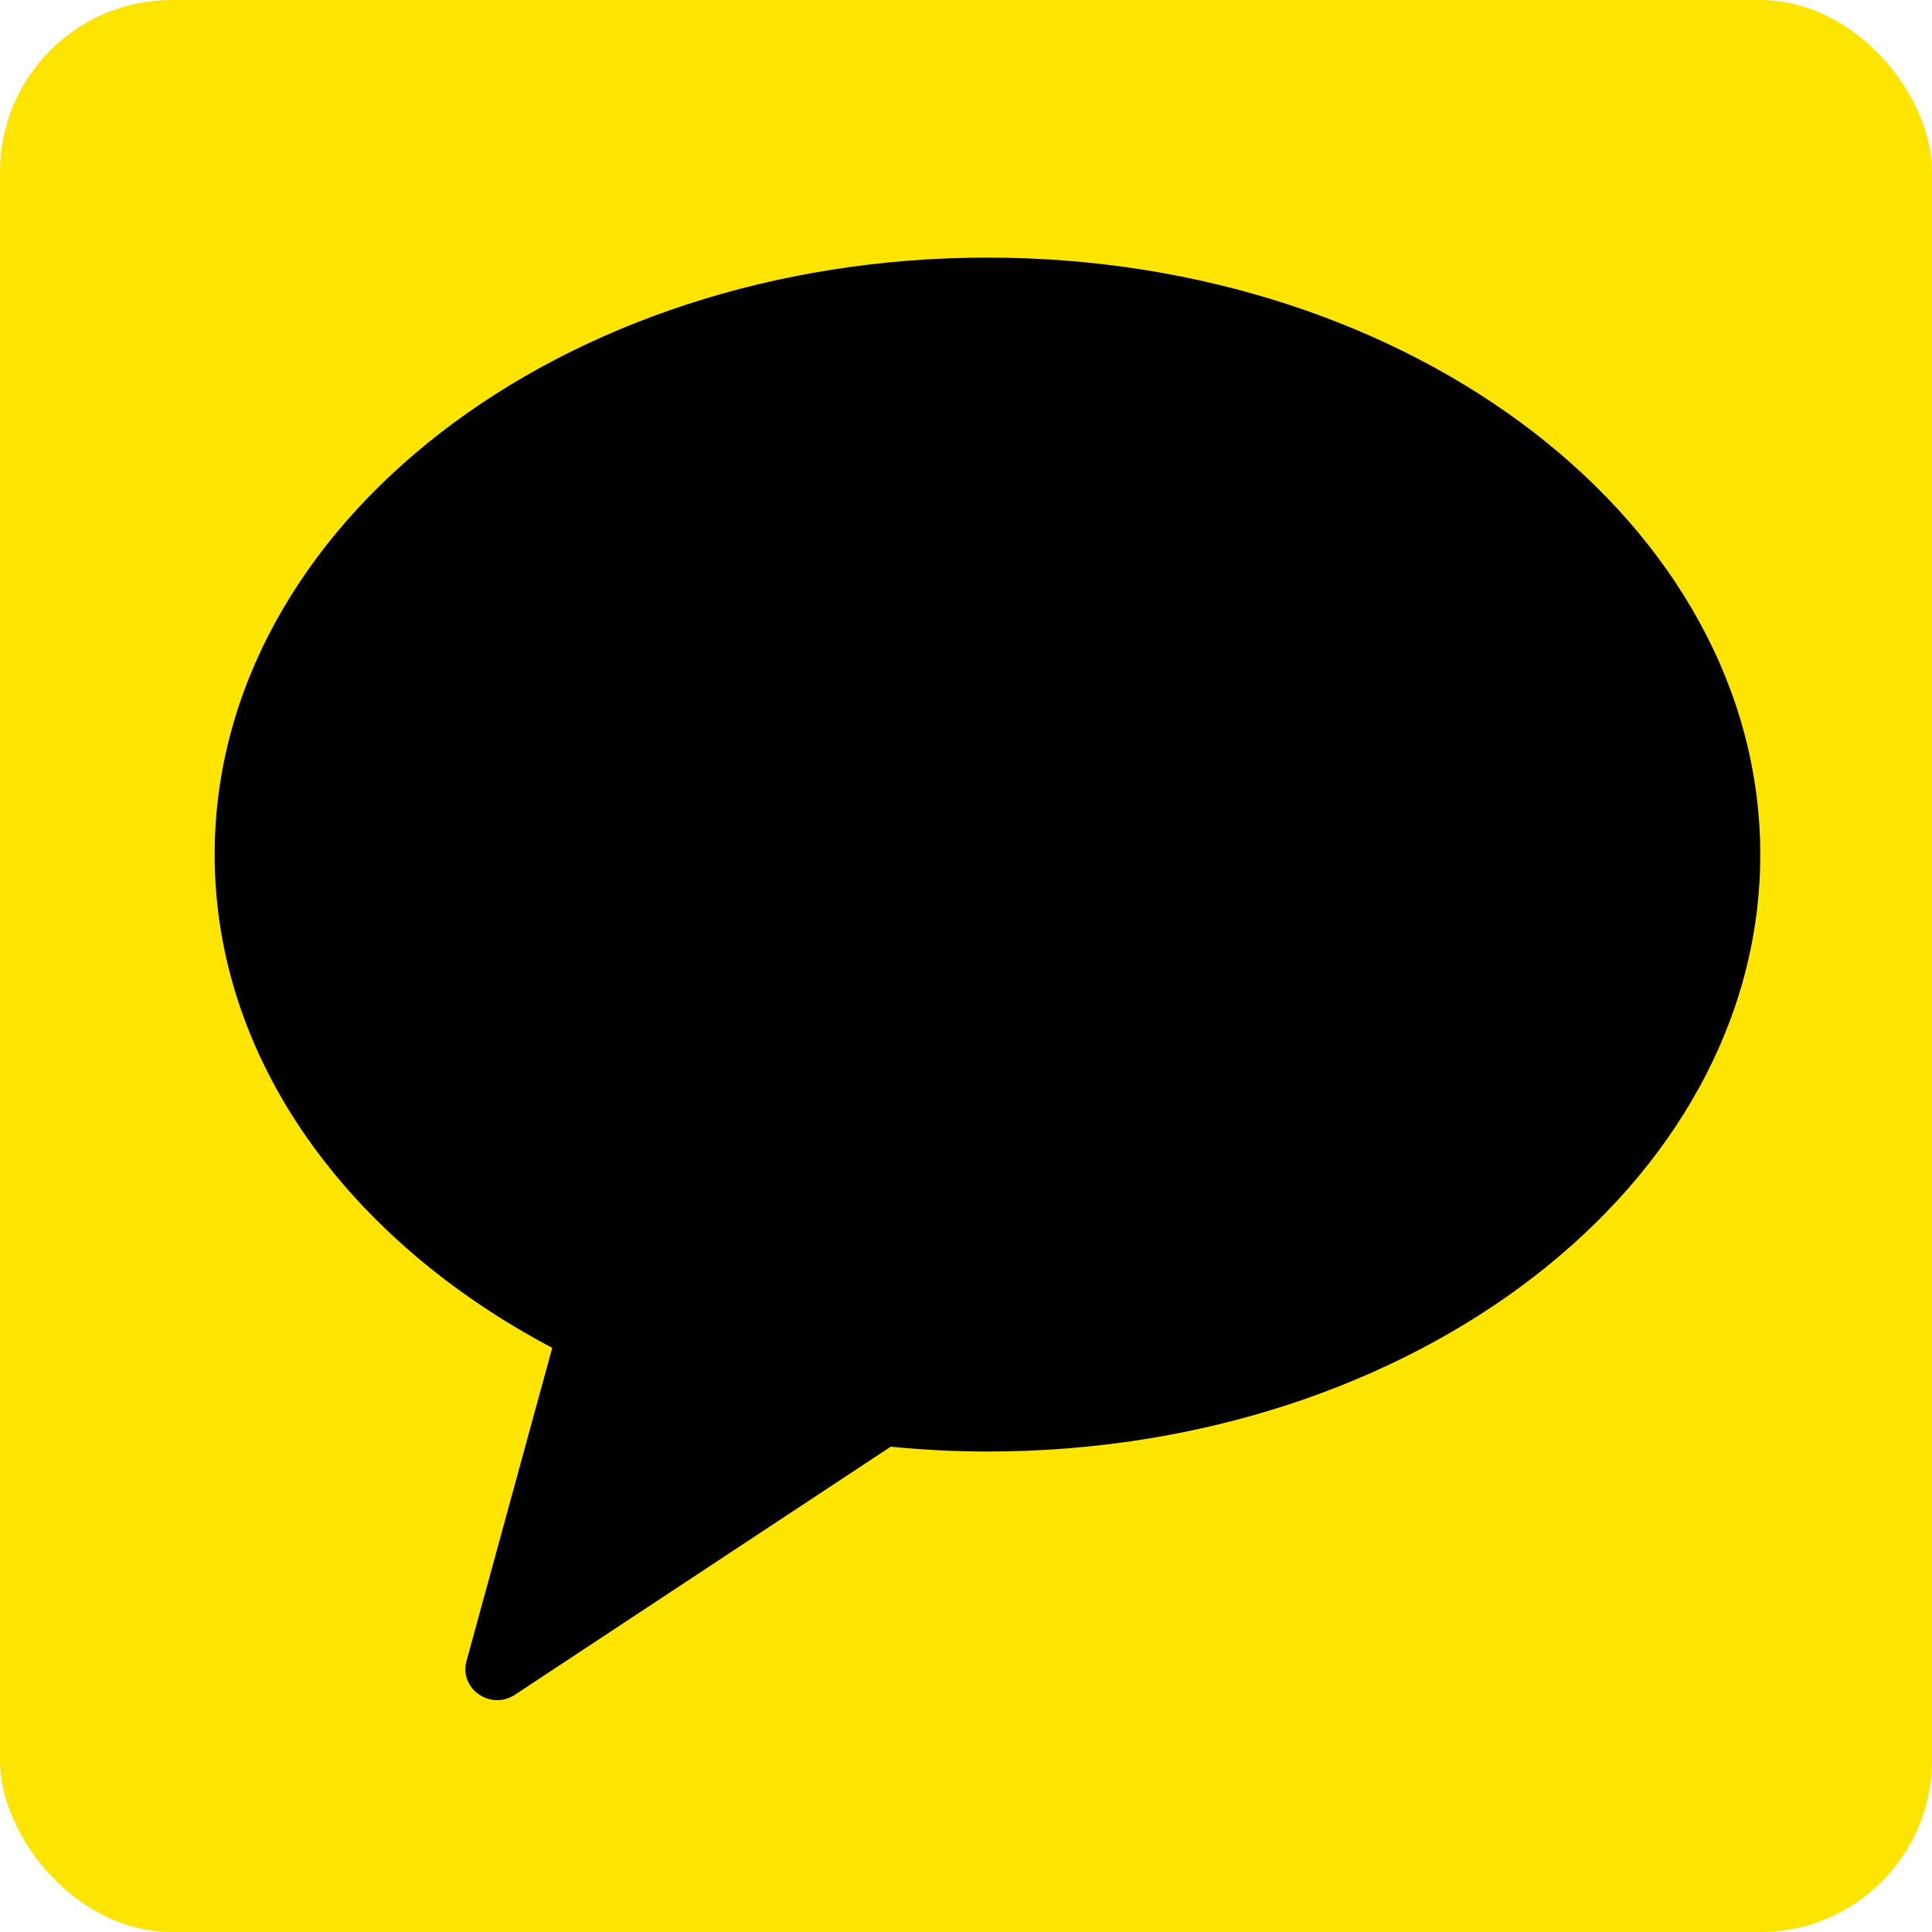 <svg width="45" height="45" viewBox="0 0 45 45" fill="none" xmlns="http://www.w3.org/2000/svg">
<rect width="45" height="45" rx="4" fill="#FEE500"/>
<g clip-path="url(#clip0_187_9490)">
<path fill-rule="evenodd" clip-rule="evenodd" d="M23 6C13.058 6 5 12.226 5 19.905C5 24.68 8.117 28.89 12.863 31.394L10.866 38.689C10.69 39.334 11.427 39.847 11.993 39.474L20.747 33.696C21.485 33.768 22.236 33.809 23 33.809C32.941 33.809 41 27.584 41 19.905C41 12.226 32.941 6 23 6Z" fill="black"/>
</g>
<defs>
<clipPath id="clip0_187_9490">
<rect width="36" height="35.6" fill="white" transform="translate(5 5)"/>
</clipPath>
</defs>
</svg>
